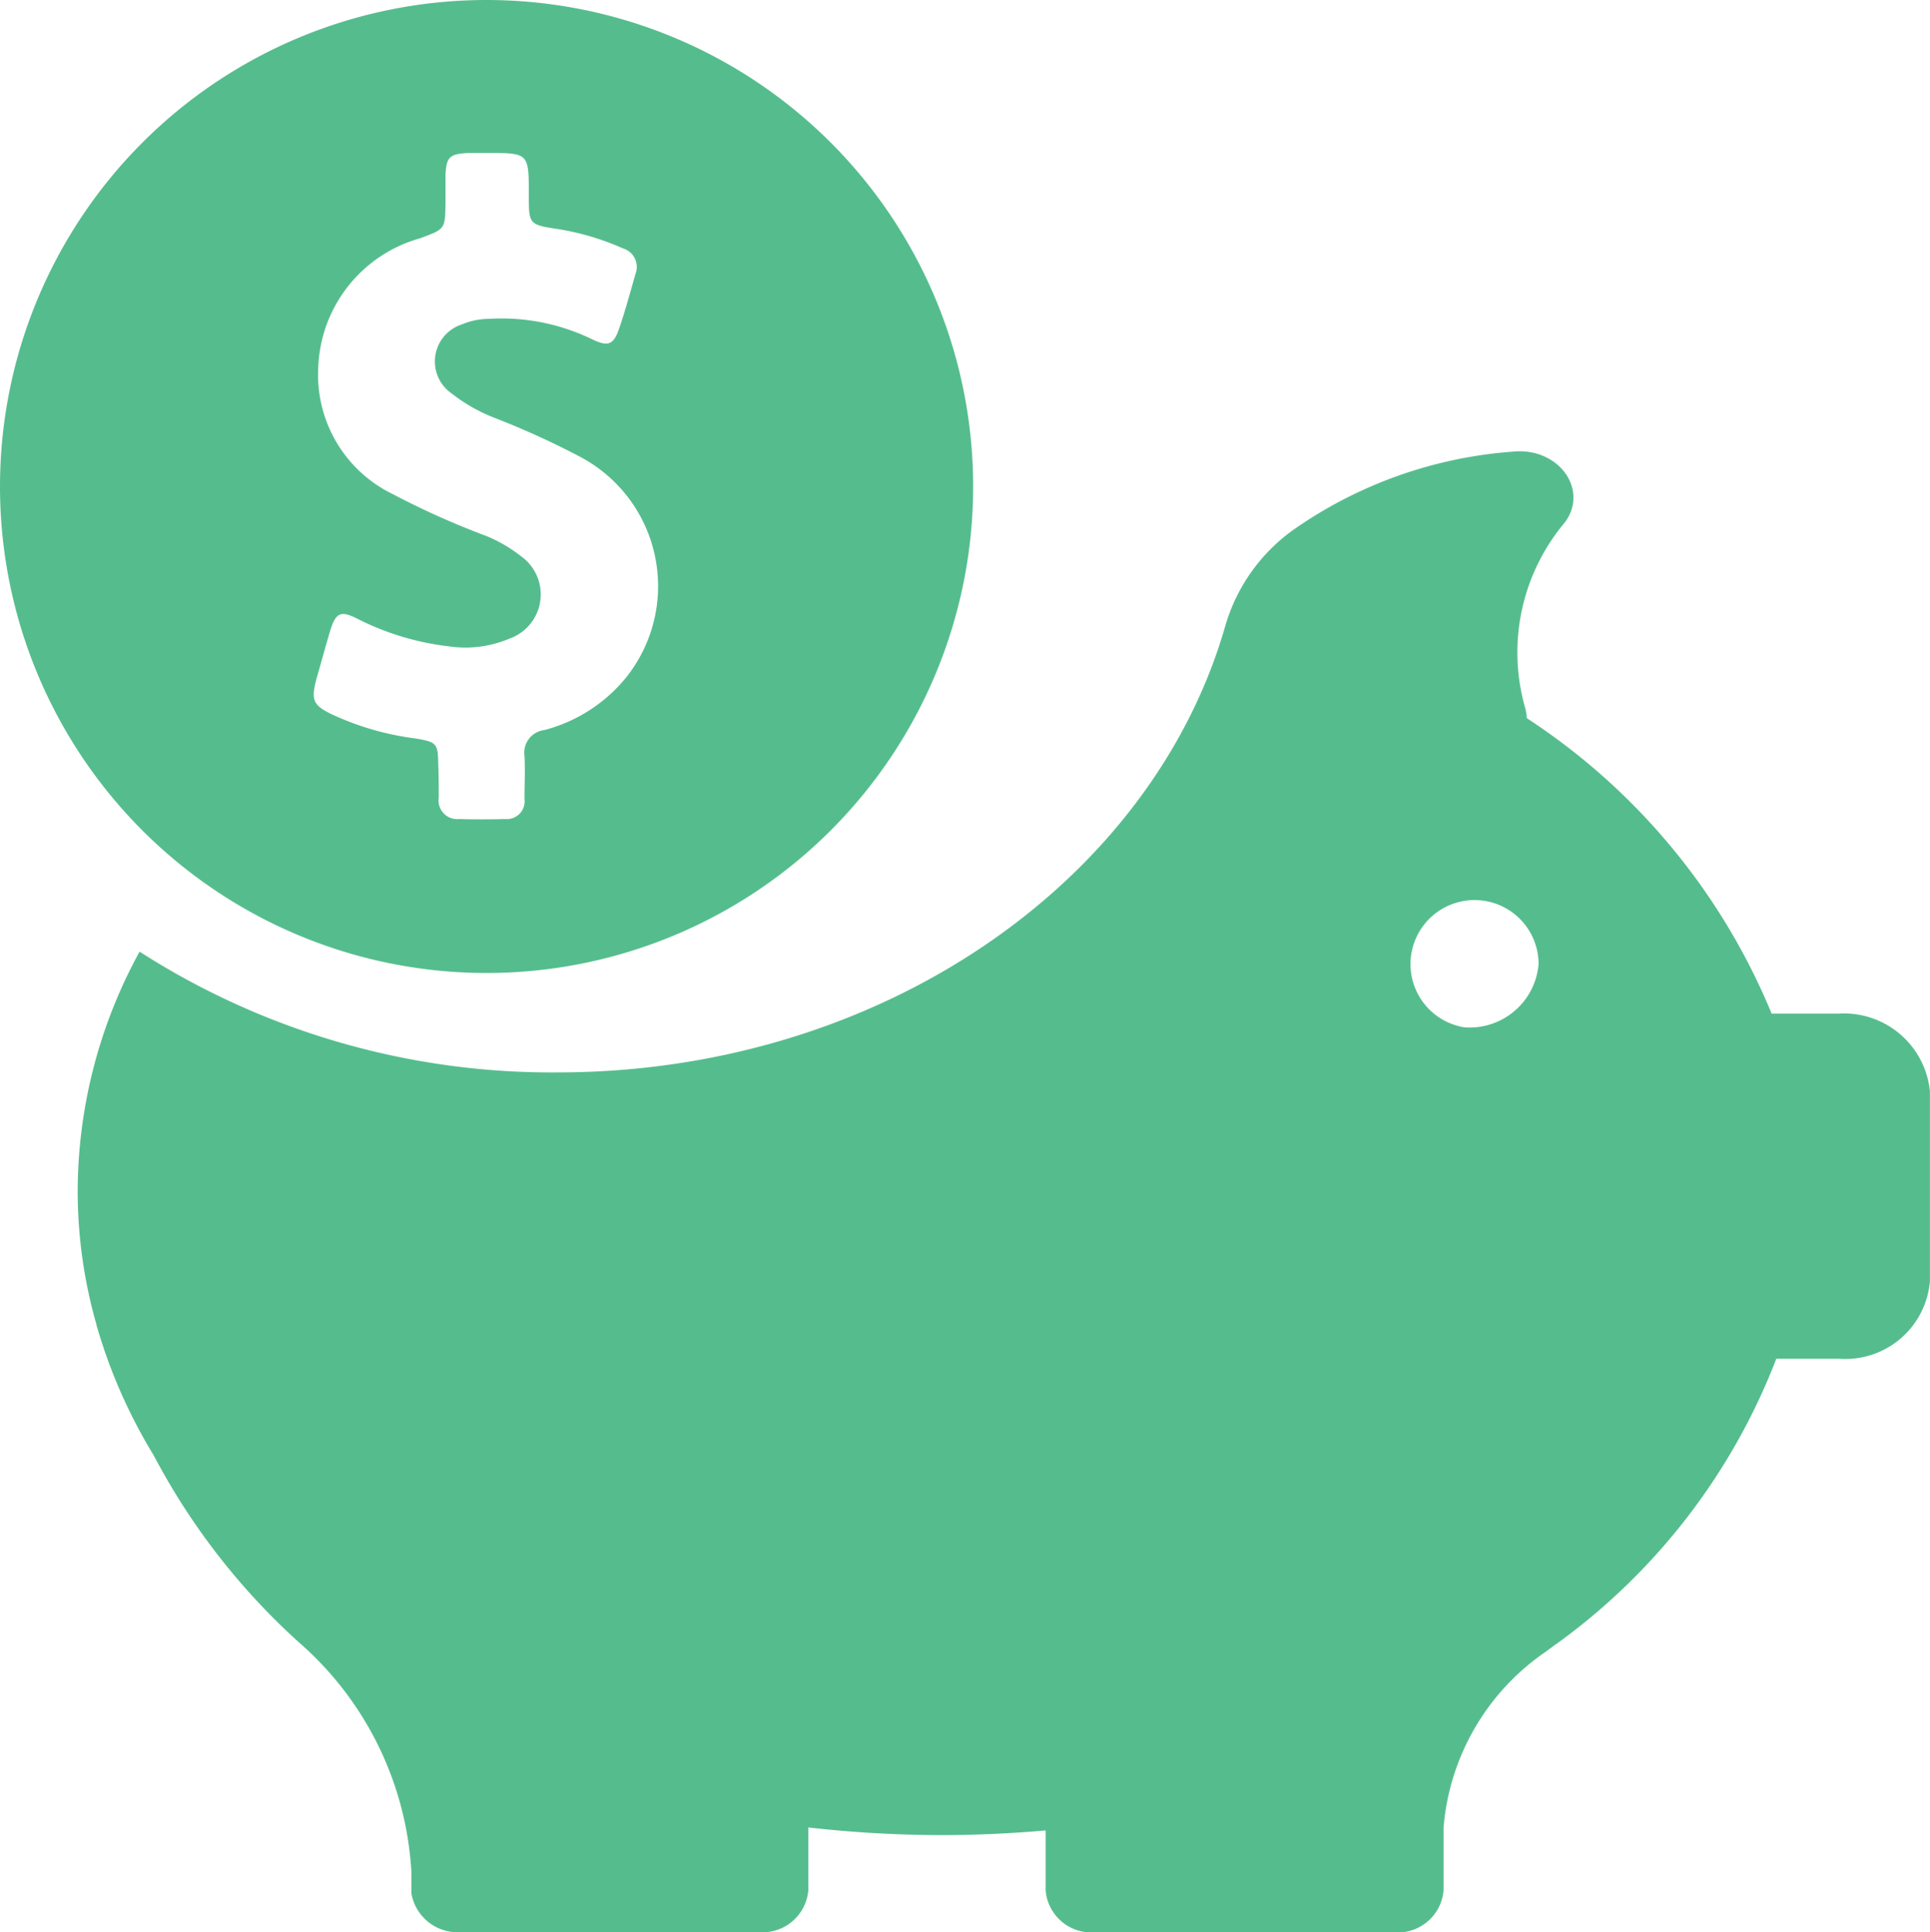 <svg xmlns="http://www.w3.org/2000/svg" width="41.438" height="41.494" viewBox="0 0 41.438 41.494">
  <g id="piggy-bank-3" transform="translate(-34.4)">
    <g id="Group_135" data-name="Group 135" transform="translate(34.4)">
      <path id="Path_226" data-name="Path 226" d="M44.843,20.894A10.447,10.447,0,1,0,34.4,10.443,10.444,10.444,0,0,0,44.843,20.894Zm-3.648-6.319c.1-.346.19-.683.294-1.029.121-.4.233-.441.6-.251a5.838,5.838,0,0,0,1.971.588,2.43,2.43,0,0,0,1.288-.173,1.006,1.006,0,0,0,.242-1.763,3.155,3.155,0,0,0-.735-.432,17.449,17.449,0,0,1-2.014-.9,2.848,2.848,0,0,1-1.608-2.723,2.992,2.992,0,0,1,2.187-2.775c.536-.2.536-.19.545-.752V3.795c.009-.424.086-.493.5-.51h.389c.9,0,.9,0,.9.9,0,.631,0,.64.631.735a5.61,5.61,0,0,1,1.392.415.415.415,0,0,1,.268.545c-.112.389-.216.778-.346,1.158-.121.363-.233.415-.579.251A4.445,4.445,0,0,0,44.9,6.847a1.522,1.522,0,0,0-.588.121.836.836,0,0,0-.207,1.487,3.6,3.6,0,0,0,.96.536,17.656,17.656,0,0,1,1.755.8,3.142,3.142,0,0,1,1.011,4.772,3.362,3.362,0,0,1-1.746,1.115.487.487,0,0,0-.424.553c.017.311,0,.614,0,.925a.383.383,0,0,1-.415.432c-.329.009-.666.009-.994,0a.4.4,0,0,1-.432-.458c0-.225,0-.45-.009-.674-.009-.493-.017-.519-.5-.6a6.039,6.039,0,0,1-1.772-.51C41.117,15.145,41.074,15.033,41.195,14.575Z" transform="translate(-34.4)" fill="#55bd8d"/>
      <path id="Path_227" data-name="Path 227" d="M91.5,124.182H90.07a13.9,13.9,0,0,0-5.257-6.345,1.007,1.007,0,0,0-.041-.242,4.335,4.335,0,0,1,.863-3.968c.518-.709-.152-1.617-1.126-1.513A9.4,9.4,0,0,0,79.79,113.8a3.858,3.858,0,0,0-1.441,2.023c-1.563,5.515-7.4,9.621-14.349,9.621a16.388,16.388,0,0,1-8.971-2.593A10.73,10.73,0,0,0,53.7,128a10.434,10.434,0,0,0,.406,2.87h0a.131.131,0,0,0,.01.043,11.4,11.4,0,0,0,1.218,2.758,14.509,14.509,0,0,0,3.115,4.011,7.069,7.069,0,0,1,2.415,4.919v.467h0a1.007,1.007,0,0,0,1.055.839h6.413a.986.986,0,0,0,1.055-.9v-1.349a25.842,25.842,0,0,0,2.852.164c.761,0,1.5-.035,2.243-.1v1.288a.986.986,0,0,0,1.055.9h6.434a.986.986,0,0,0,1.055-.9v-1.349a5.075,5.075,0,0,1,2.182-3.769l.213-.156c.02-.017.041-.026.061-.043h0a13.547,13.547,0,0,0,4.688-6.1h1.35a1.822,1.822,0,0,0,1.948-1.66v-4.089A1.855,1.855,0,0,0,91.5,124.182Zm-8.027.294a1.375,1.375,0,1,1,1.593-1.357A1.486,1.486,0,0,1,83.474,124.476Z" transform="translate(-52.032 -102.415)" fill="#55bd8d"/>
    </g>
  </g>
</svg>
